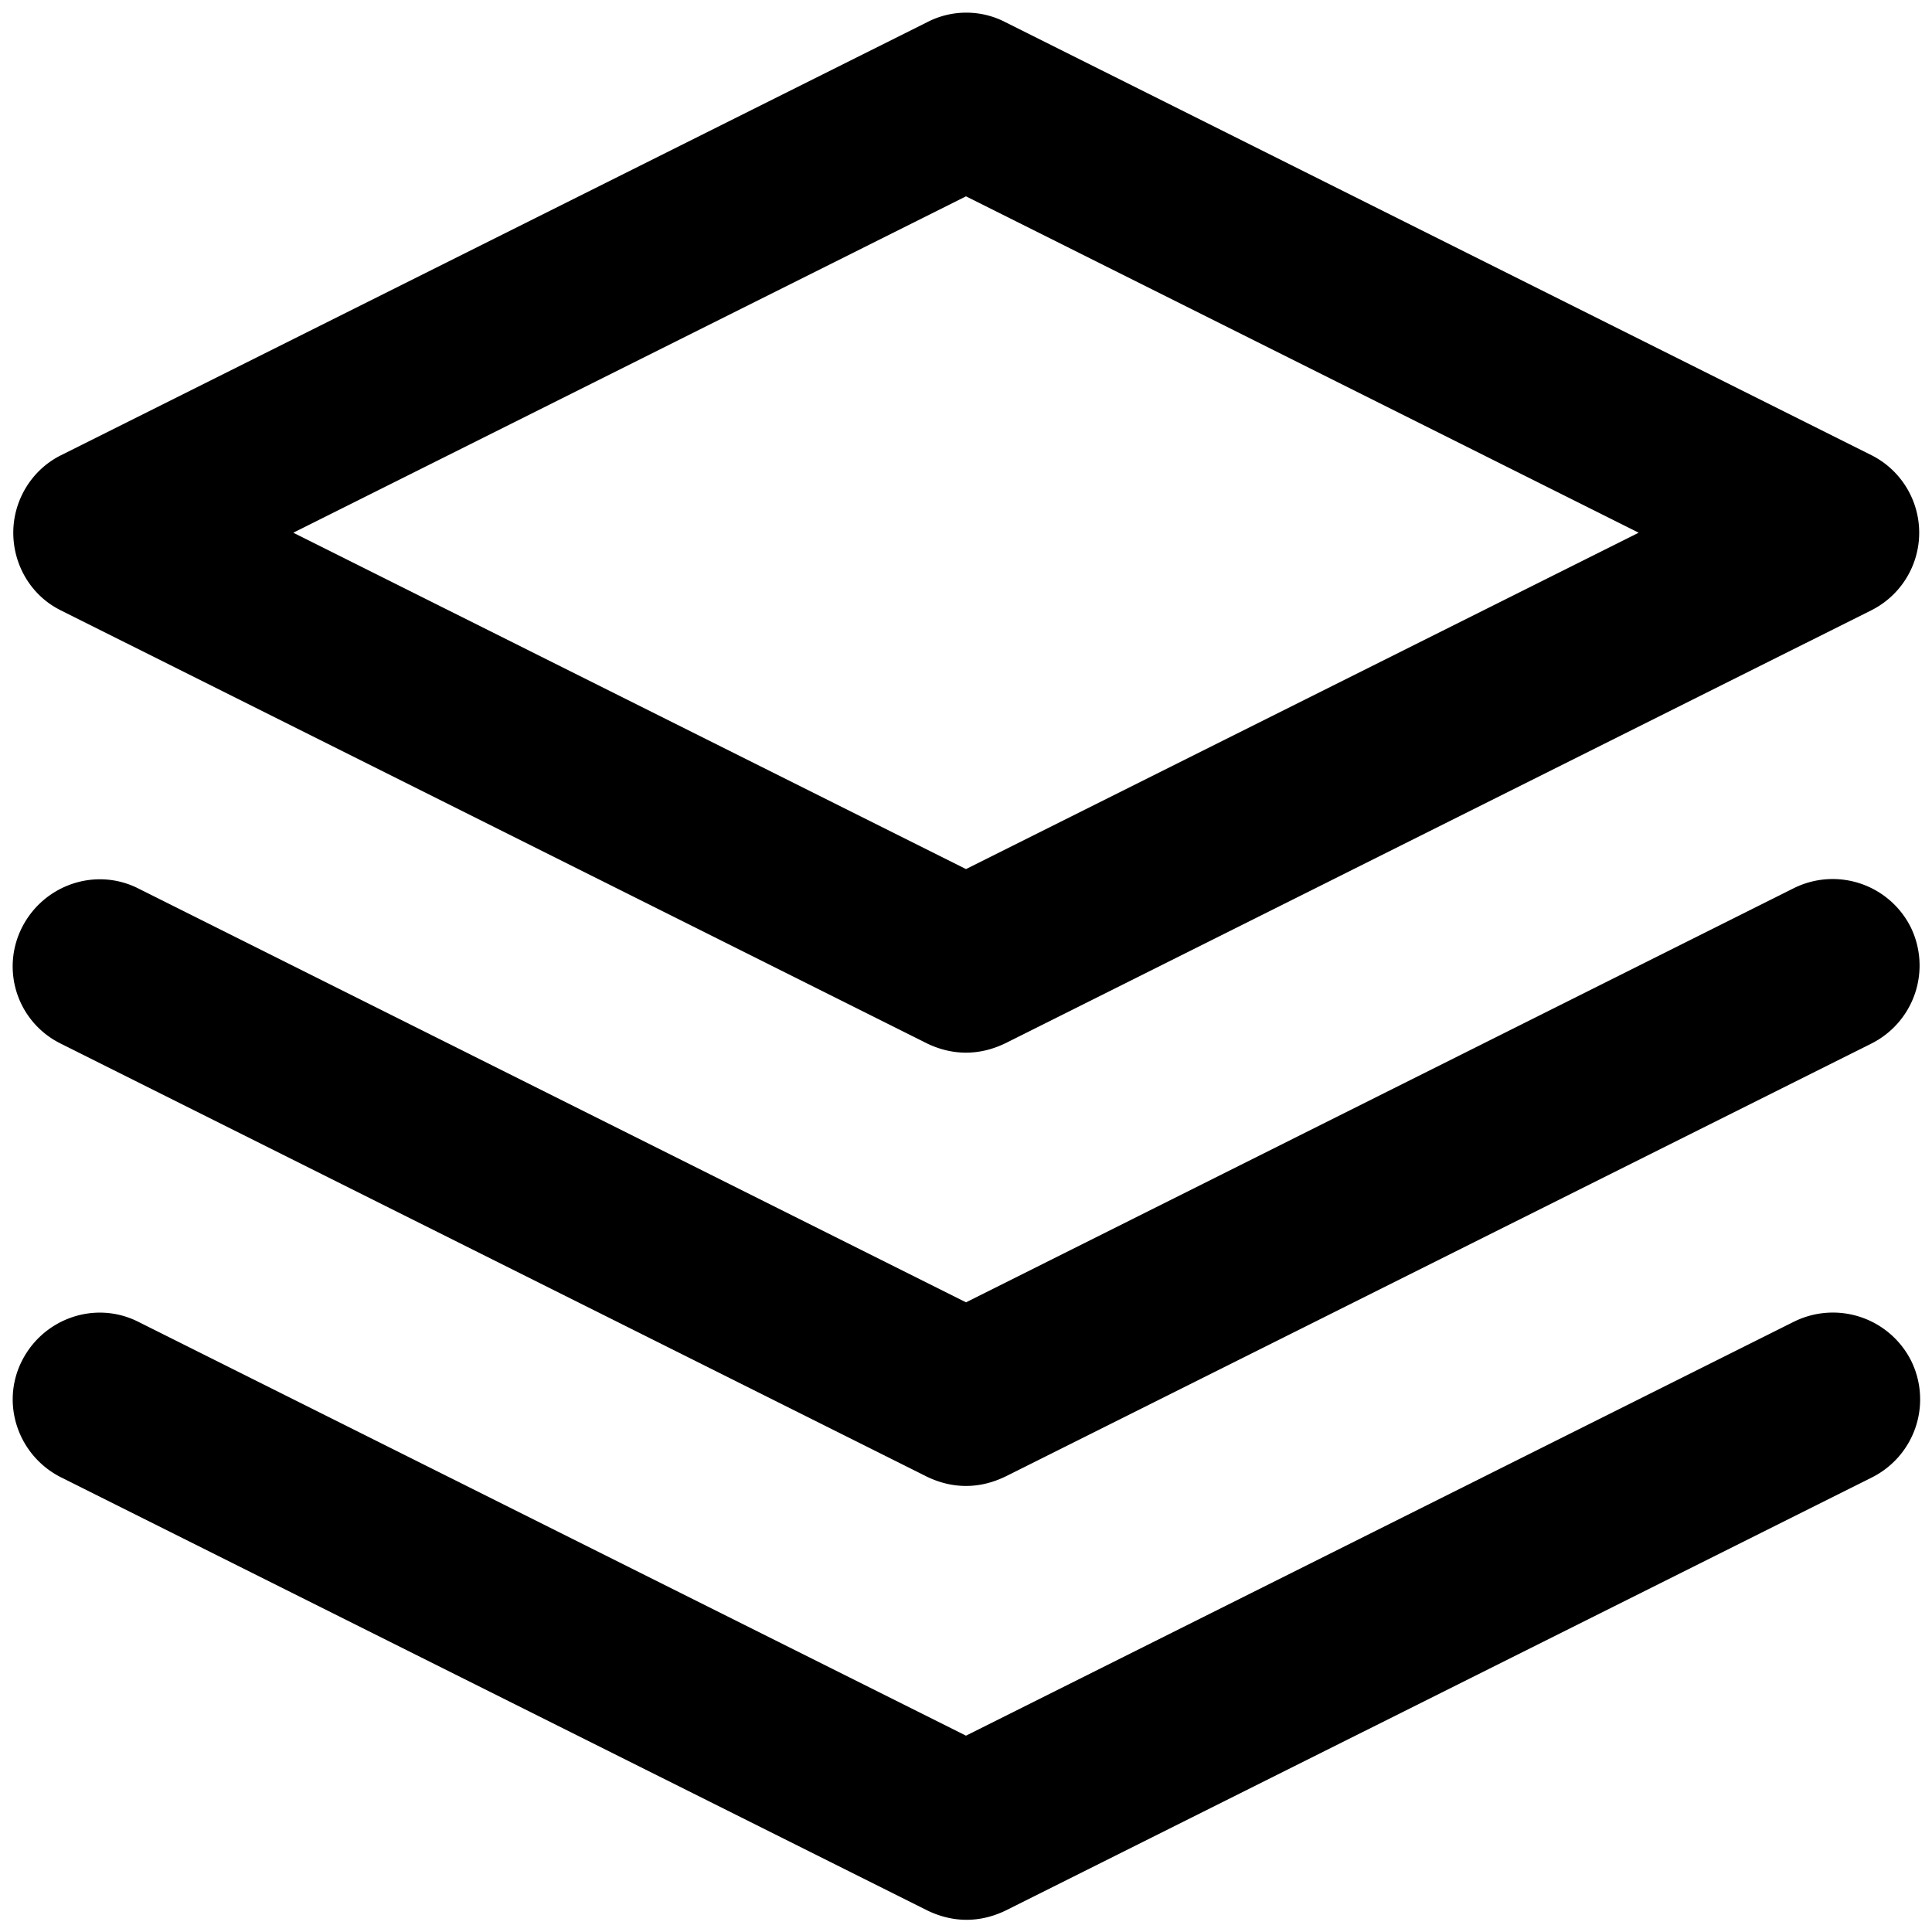 <svg xmlns="http://www.w3.org/2000/svg" width="48" height="48" viewBox="0 0 48 48"><path d="M1.5 15.159l21.531 10.765c.309.148.632.229.969.229s.659-.081.969-.229L46.5 15.159a2.157 2.157 0 0 0 0-3.848L24.969.546a2.113 2.113 0 0 0-1.924 0L1.514 11.311C.787 11.674.33 12.428.33 13.235s.444 1.561 1.171 1.924zM24 4.878l16.713 8.357L24 21.592 7.287 13.235 24 4.878zm20.562 27.963L24 43.122 3.438 32.841c-1.063-.538-2.355-.094-2.893.969s-.094 2.355.969 2.893l21.531 10.765c.309.148.632.229.969.229s.659-.081.969-.229l21.531-10.765a2.169 2.169 0 0 0 .969-2.893 2.177 2.177 0 0 0-2.92-.969z"/><path d="M1.5 25.924l21.531 10.765c.309.148.632.229.969.229s.659-.081.969-.229L46.5 25.924a2.169 2.169 0 0 0 .969-2.893 2.169 2.169 0 0 0-2.893-.969L24.001 32.356 3.439 22.075c-1.063-.538-2.355-.094-2.893.969a2.137 2.137 0 0 0 .955 2.88z"/></svg>